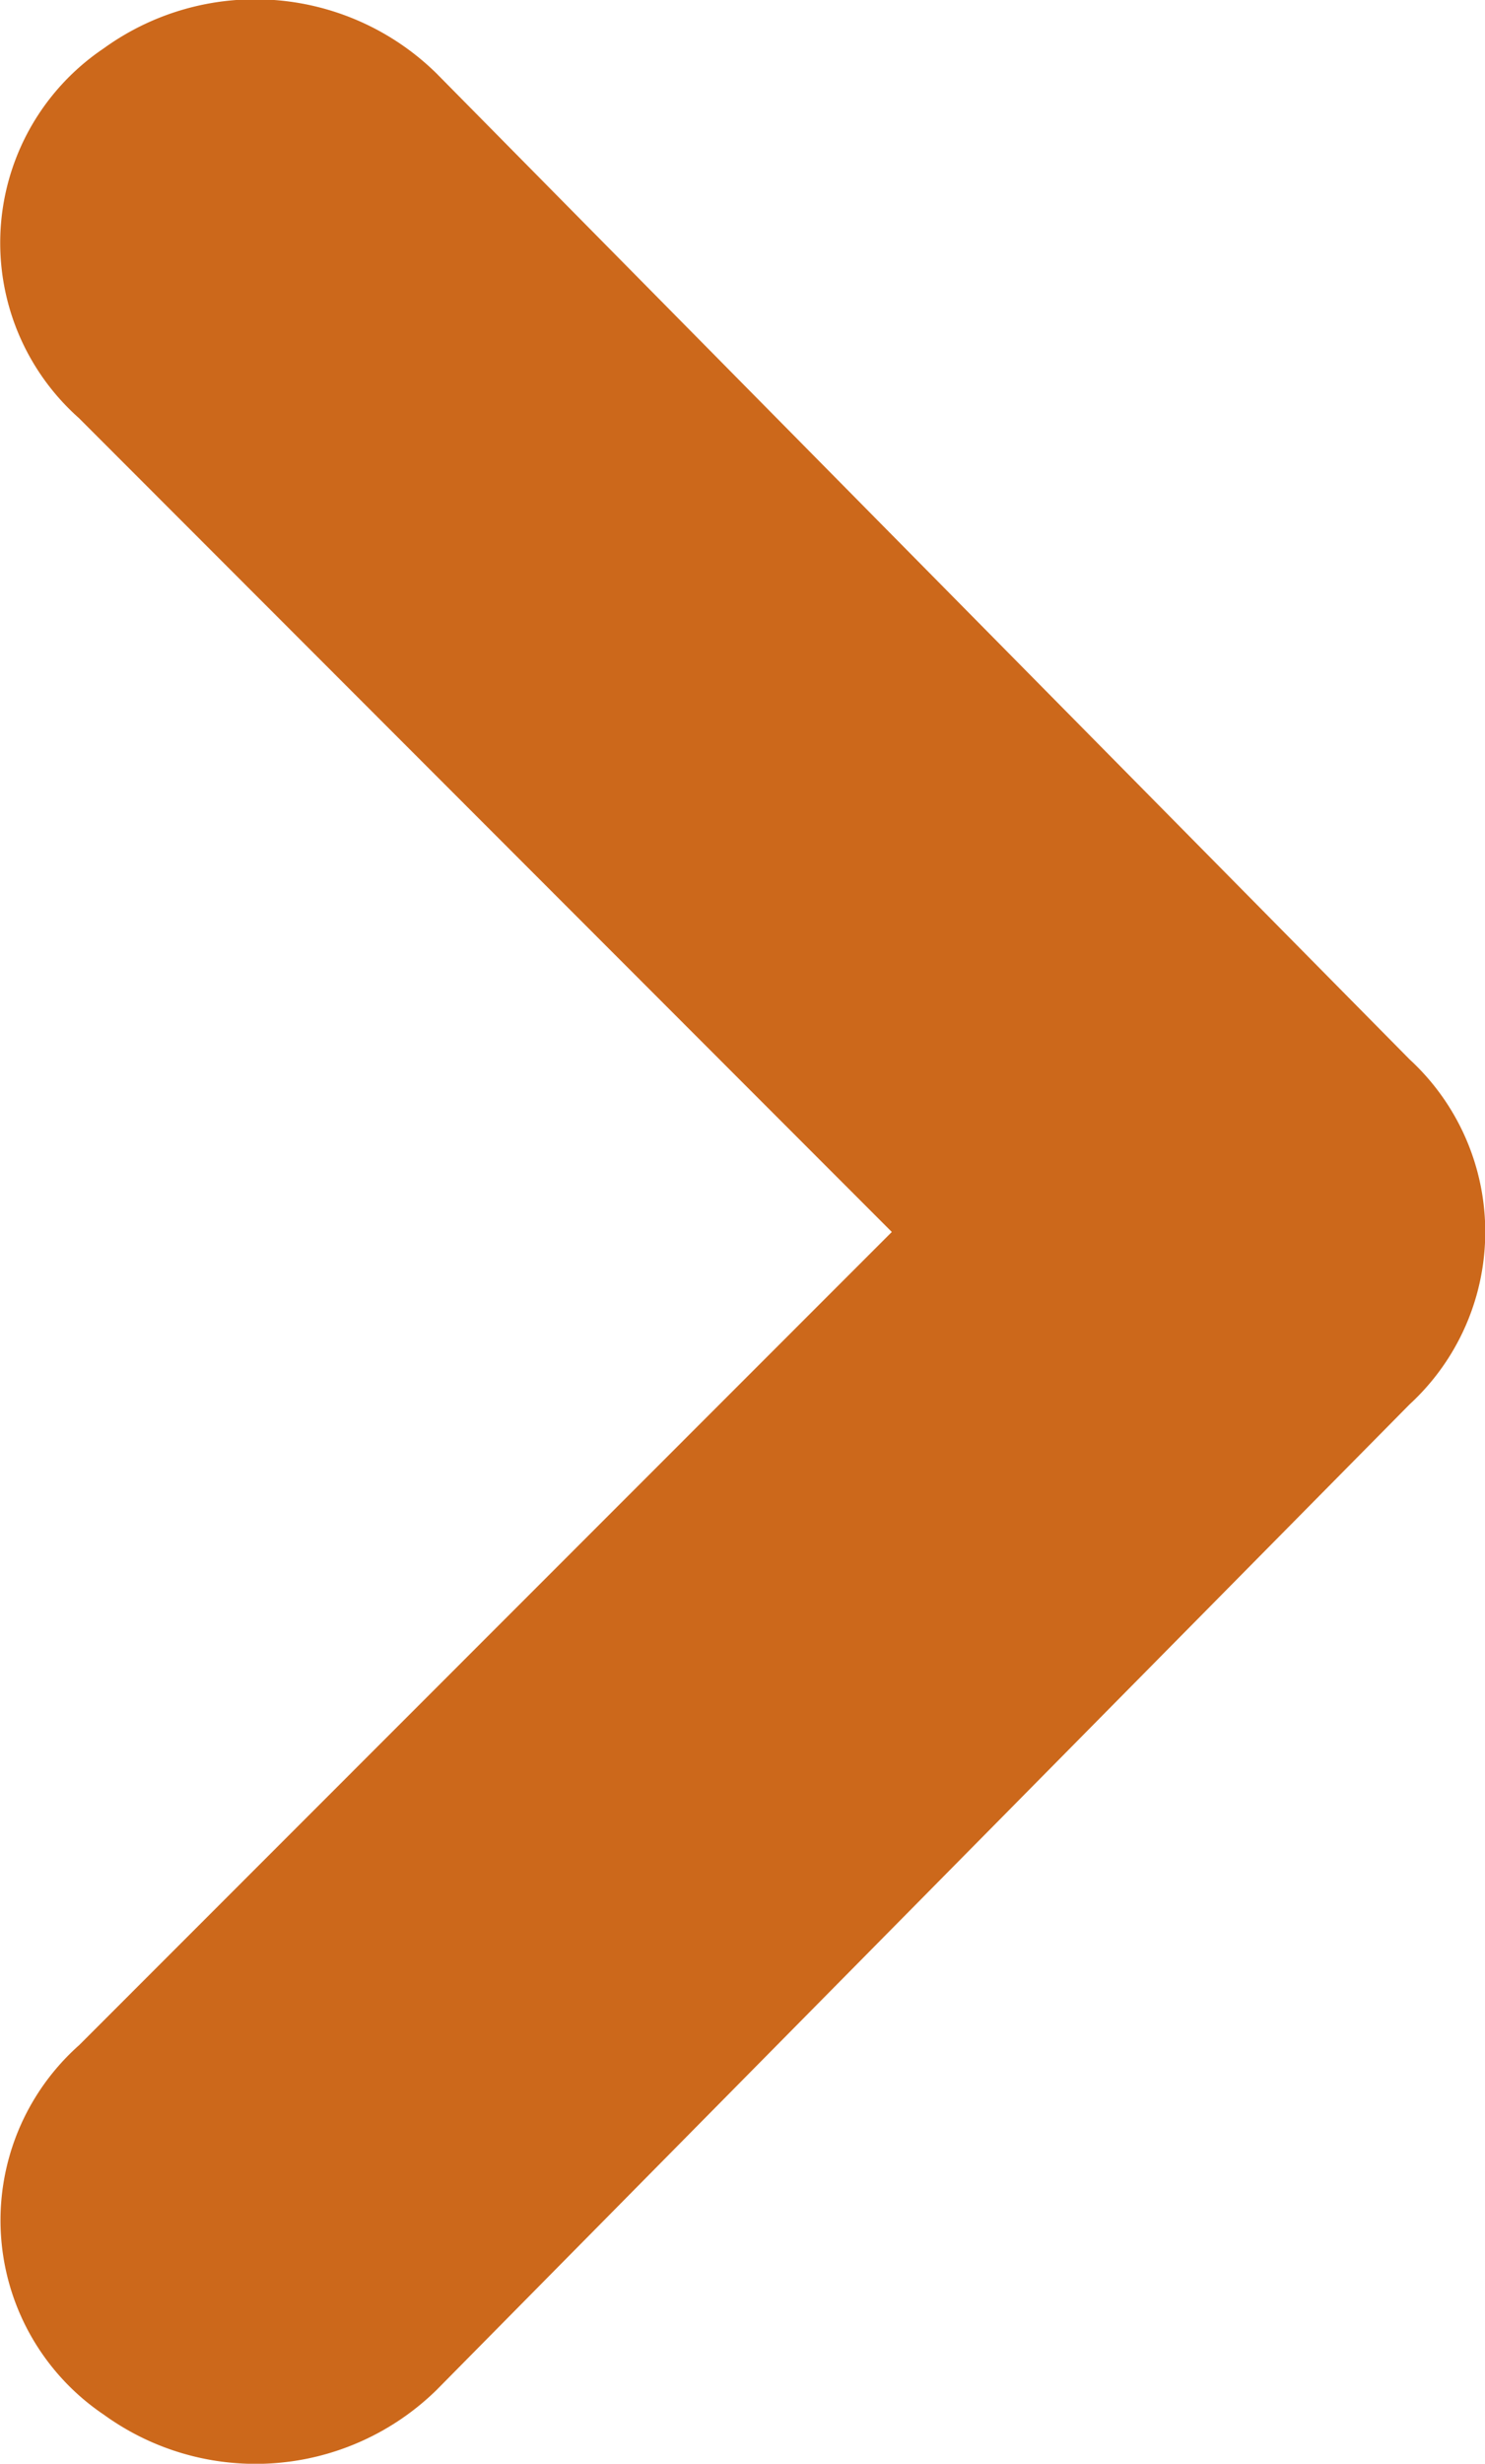 <svg xmlns="http://www.w3.org/2000/svg" width="10.139" height="16.817" viewBox="0 0 10.139 16.817">
  <path id="Path_58984" data-name="Path 58984" d="M25.048,22.41,19.5,27.96a1.6,1.6,0,0,0,.168,2.523,1.766,1.766,0,0,0,2.271-.168l6.644-6.728a1.6,1.6,0,0,0,0-2.355L21.937,14.5a1.766,1.766,0,0,0-2.271-.168,1.6,1.6,0,0,0-.168,2.523Z" transform="translate(-18.959 -14.001)" fill="#cc681b"/>
</svg>
